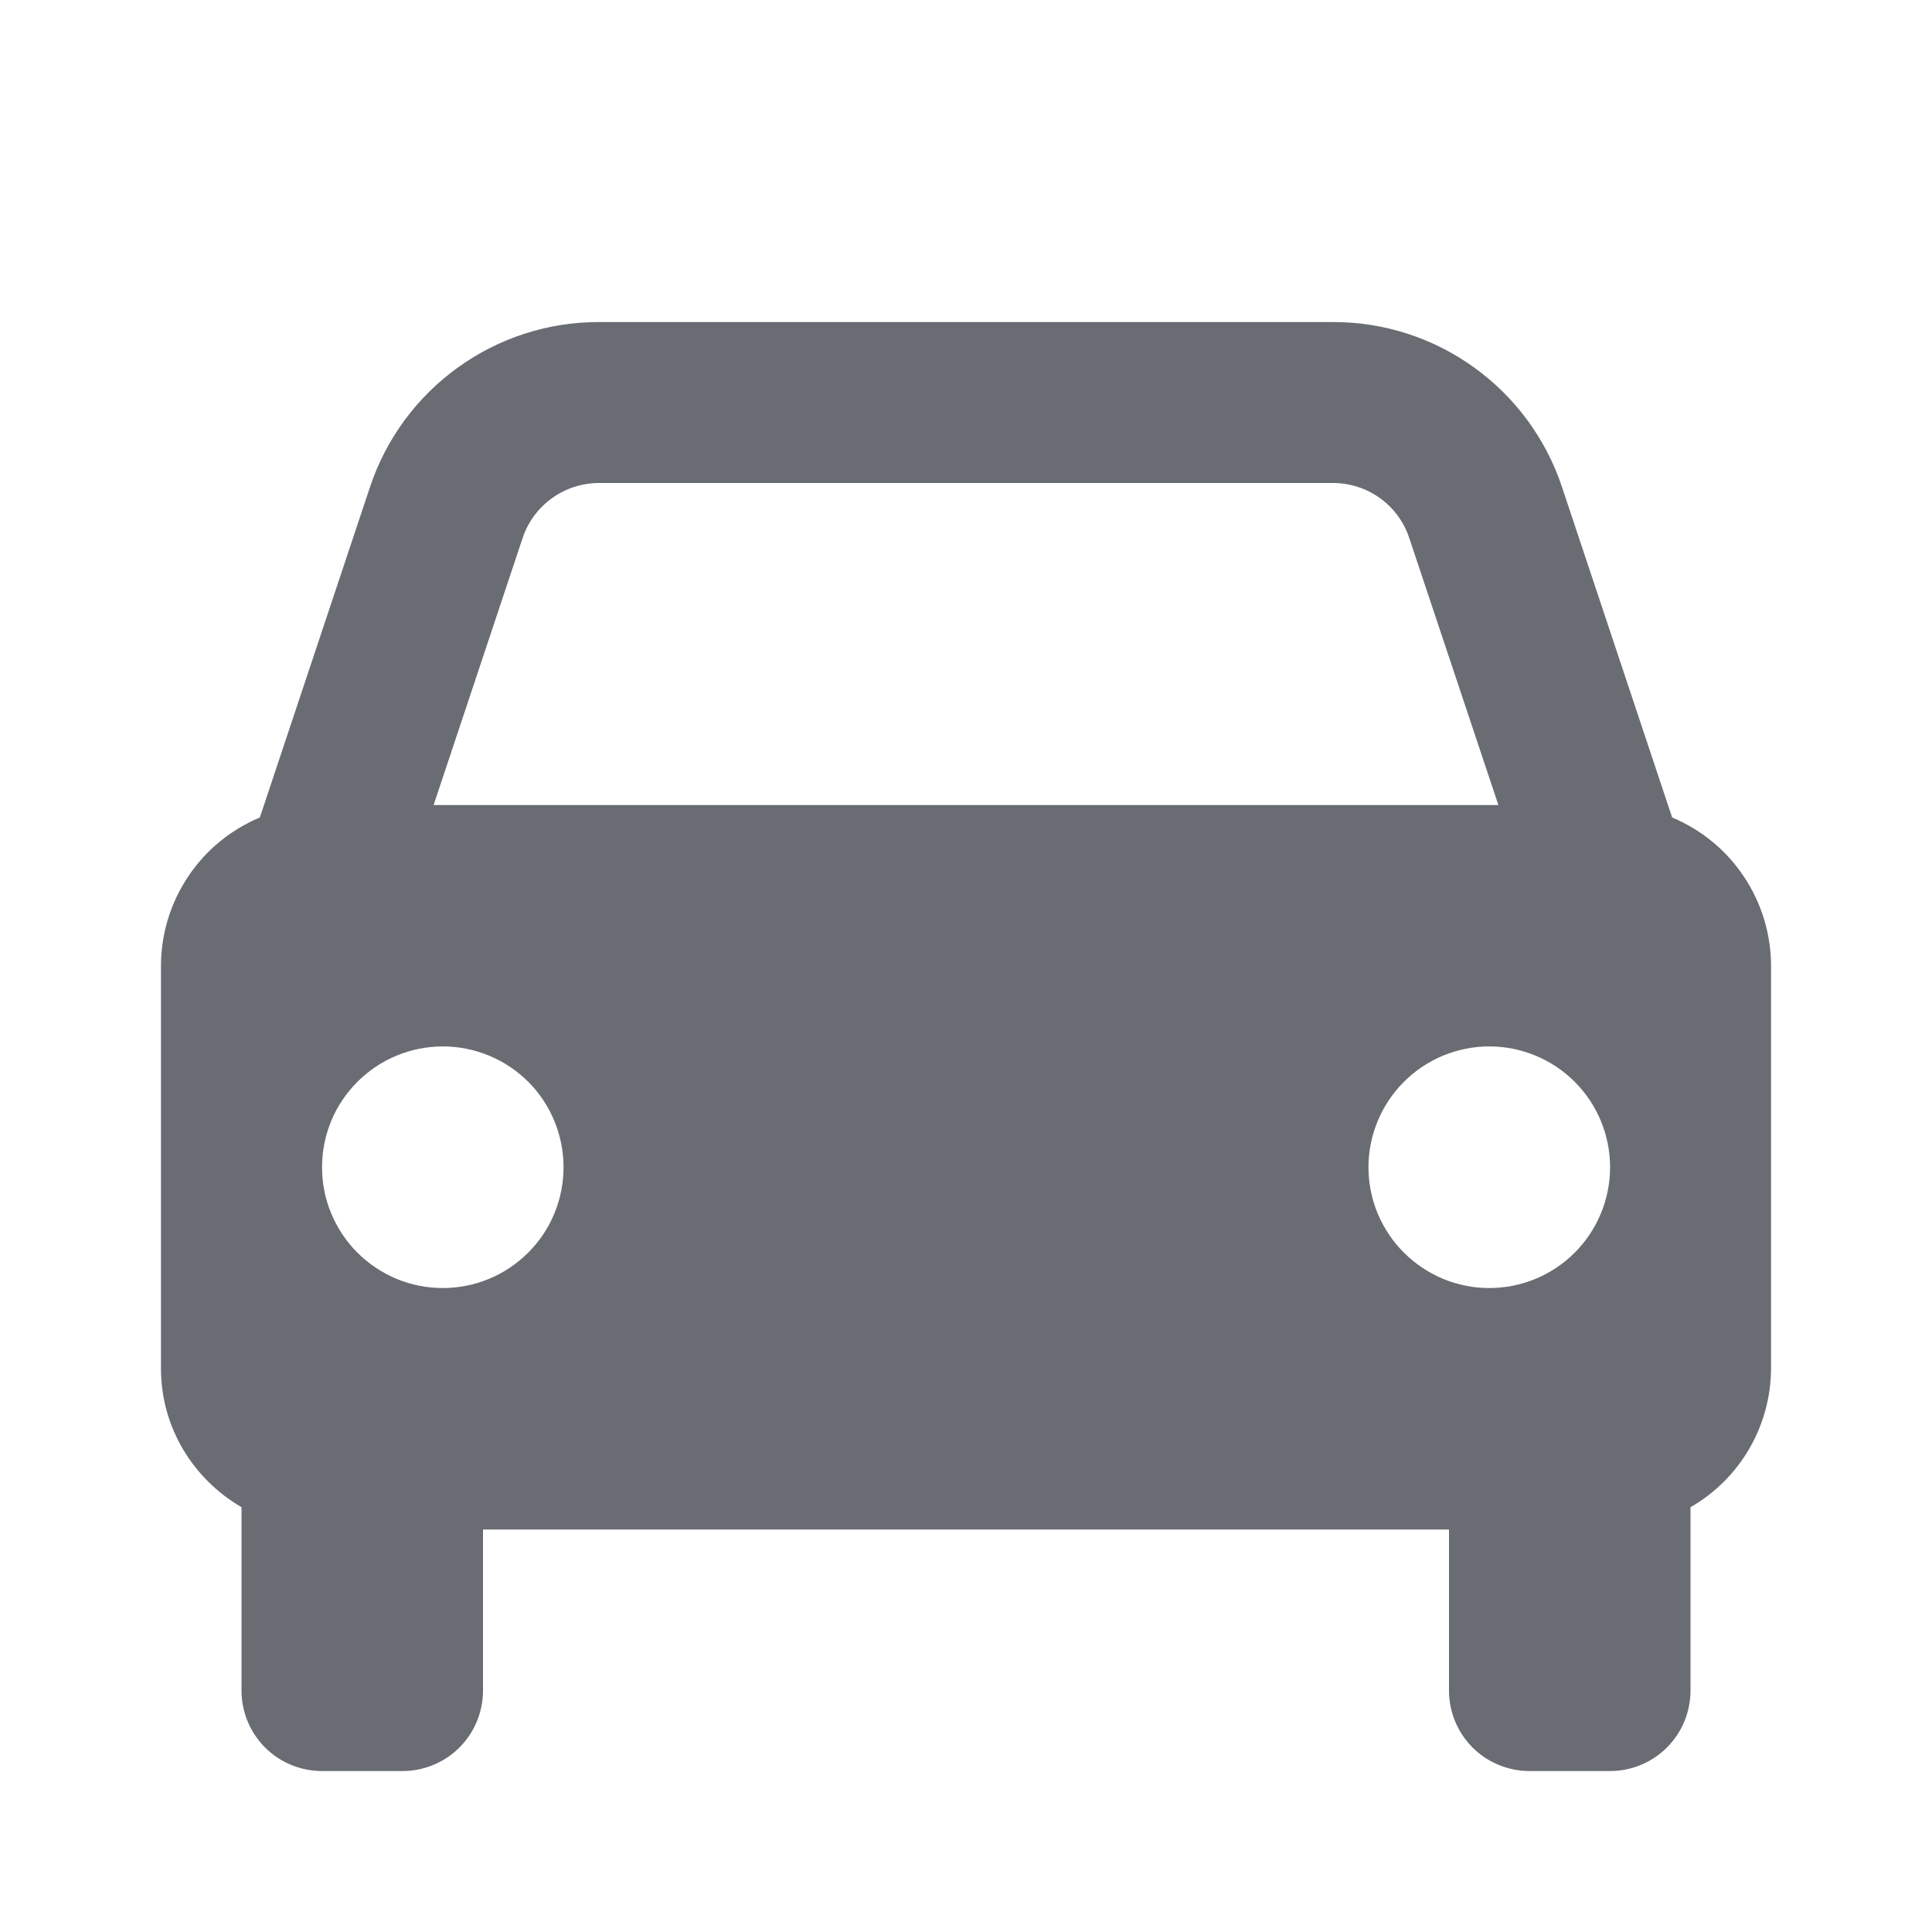 <svg width="16" height="16" viewBox="0 0 16 16" fill="none" xmlns="http://www.w3.org/2000/svg">
<g id="car">
<path id="Vector" d="M13.848 6.77L12.936 4.034C12.804 3.636 12.549 3.289 12.209 3.044C11.868 2.798 11.459 2.666 11.039 2.667H4.961C4.541 2.666 4.132 2.798 3.791 3.044C3.451 3.289 3.196 3.636 3.064 4.034L2.152 6.77C1.909 6.872 1.702 7.042 1.557 7.261C1.411 7.48 1.333 7.737 1.333 8V11.333C1.333 11.825 1.603 12.251 2 12.482V14C2 14.177 2.07 14.347 2.195 14.472C2.32 14.597 2.49 14.667 2.667 14.667H3.333C3.51 14.667 3.68 14.597 3.805 14.472C3.93 14.347 4 14.177 4 14V12.667H12V14C12 14.177 12.07 14.347 12.195 14.472C12.32 14.597 12.49 14.667 12.667 14.667H13.333C13.51 14.667 13.68 14.597 13.805 14.472C13.93 14.347 14 14.177 14 14V12.482C14.202 12.366 14.37 12.199 14.487 11.997C14.604 11.796 14.666 11.567 14.667 11.333V8C14.667 7.737 14.589 7.48 14.443 7.261C14.298 7.042 14.091 6.872 13.848 6.77ZM4.961 4H11.039C11.326 4 11.581 4.183 11.671 4.456L12.409 6.667H3.591L4.328 4.456C4.372 4.323 4.457 4.208 4.571 4.126C4.684 4.044 4.821 4 4.961 4ZM3.667 10.667C3.535 10.667 3.405 10.641 3.284 10.591C3.163 10.54 3.052 10.466 2.959 10.373C2.867 10.281 2.793 10.17 2.743 10.049C2.692 9.928 2.667 9.797 2.667 9.666C2.667 9.535 2.693 9.405 2.743 9.283C2.793 9.162 2.867 9.052 2.96 8.959C3.053 8.866 3.163 8.792 3.285 8.742C3.406 8.692 3.536 8.666 3.667 8.666C3.933 8.666 4.187 8.772 4.375 8.959C4.562 9.147 4.667 9.401 4.667 9.667C4.667 9.932 4.562 10.187 4.374 10.374C4.186 10.562 3.932 10.667 3.667 10.667ZM12.333 10.667C12.202 10.667 12.072 10.641 11.951 10.591C11.829 10.54 11.719 10.466 11.626 10.373C11.533 10.281 11.46 10.17 11.409 10.049C11.359 9.928 11.333 9.797 11.333 9.666C11.333 9.535 11.359 9.405 11.41 9.283C11.46 9.162 11.534 9.052 11.627 8.959C11.72 8.866 11.83 8.792 11.951 8.742C12.073 8.692 12.203 8.666 12.334 8.666C12.599 8.666 12.854 8.772 13.041 8.959C13.229 9.147 13.334 9.401 13.334 9.667C13.334 9.932 13.228 10.187 13.041 10.374C12.853 10.562 12.599 10.667 12.333 10.667Z" fill="#696C73"/>
</g>
</svg>
